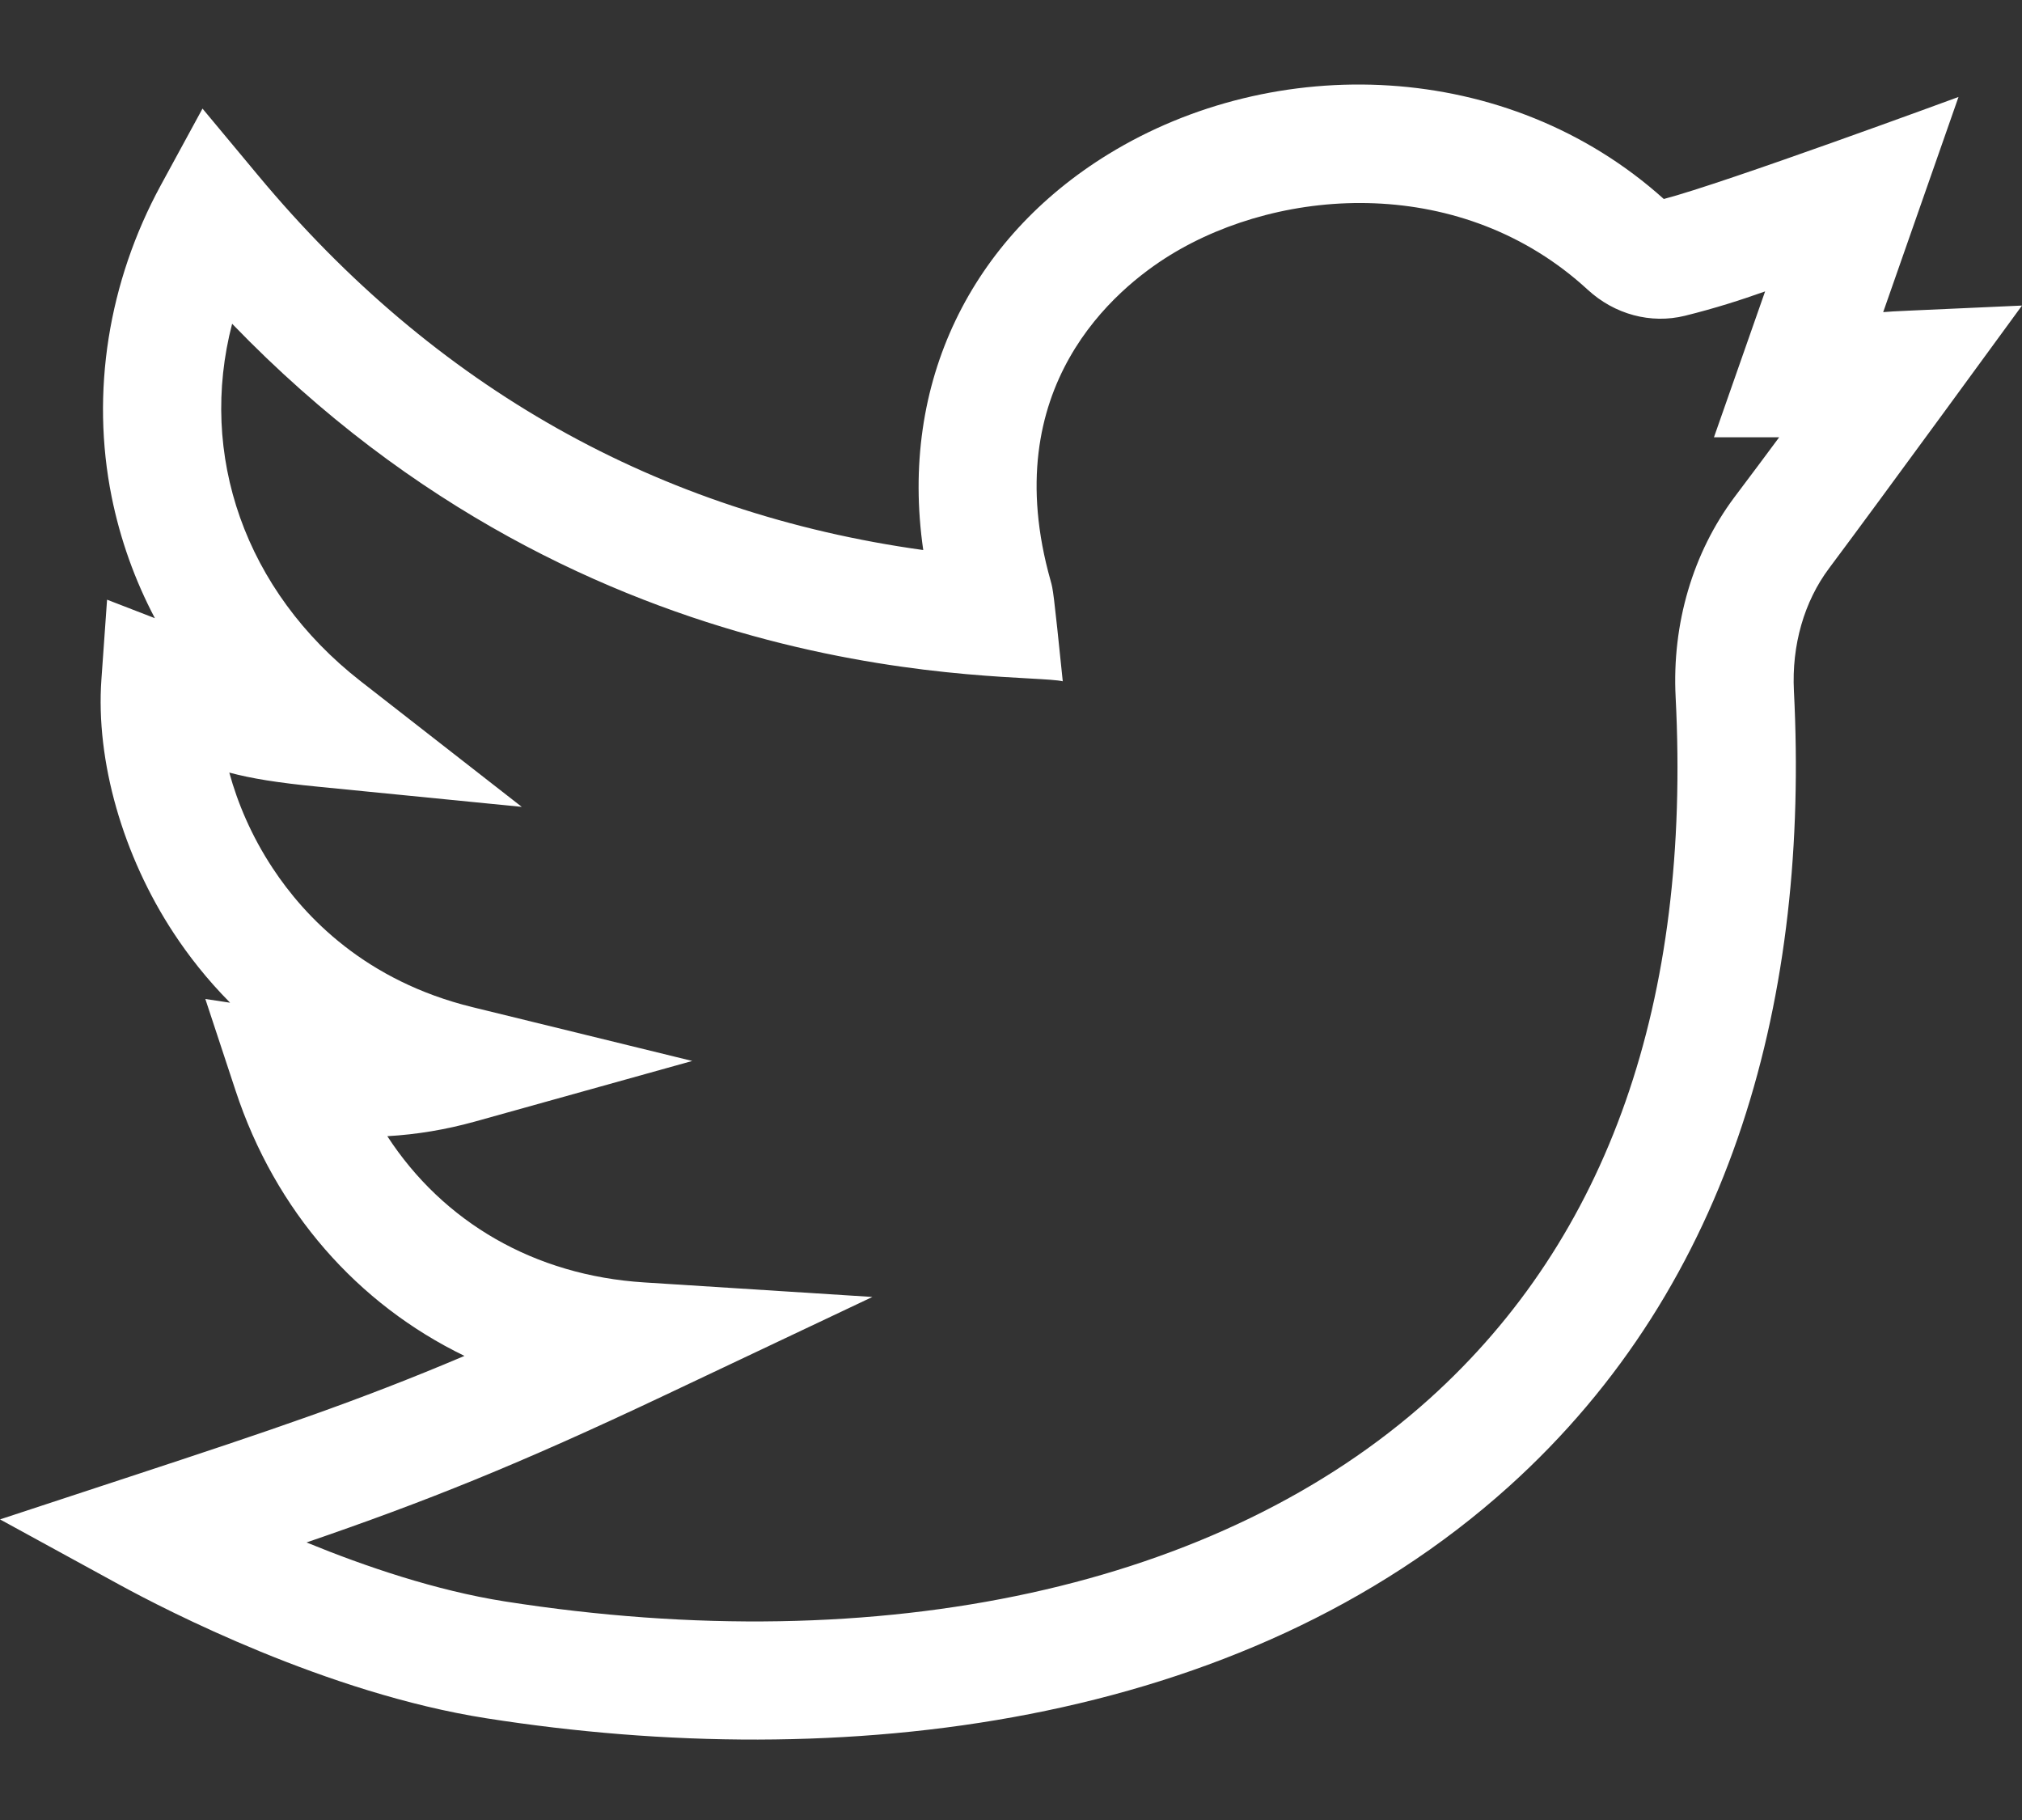 <svg width="20" height="18" viewBox="0 0 20 18" fill="none" xmlns="http://www.w3.org/2000/svg">
<rect x="0" y="0" width="20" height="18" fill="#333333" stroke="none"/>
<path d="M20 3.022C18.742 3.08 18.769 3.075 18.627 3.087L19.372 0.959C19.372 0.959 17.047 1.815 16.457 1.968C14.908 0.576 12.607 0.515 10.961 1.526C9.614 2.354 8.891 3.777 9.132 5.44C6.509 5.076 4.3 3.833 2.555 1.737L2.003 1.074L1.591 1.831C1.07 2.788 0.897 3.882 1.104 4.912C1.189 5.334 1.333 5.737 1.532 6.114L1.059 5.931L1.003 6.721C0.946 7.525 1.214 8.463 1.719 9.23C1.861 9.446 2.044 9.683 2.276 9.917L2.031 9.88L2.33 10.786C2.722 11.977 3.537 12.898 4.594 13.41C3.538 13.858 2.685 14.144 1.283 14.605L0 15.027L1.185 15.675C1.637 15.922 3.233 16.747 4.811 16.994C8.317 17.544 12.265 17.096 14.923 14.703C17.162 12.687 17.896 9.819 17.744 6.834C17.721 6.383 17.844 5.951 18.092 5.62C18.588 4.958 19.997 3.026 20 3.022ZM17.155 4.918C16.744 5.468 16.537 6.17 16.574 6.894C16.728 9.905 15.909 12.239 14.14 13.833C12.072 15.695 8.738 16.425 4.992 15.838C4.314 15.731 3.613 15.493 3.032 15.255C4.208 14.851 5.116 14.49 6.582 13.796L8.629 12.827L6.369 12.683C5.287 12.614 4.385 12.089 3.831 11.237C4.126 11.22 4.409 11.172 4.692 11.094L6.847 10.493L4.674 9.961C3.618 9.703 3.016 9.071 2.697 8.586C2.487 8.268 2.35 7.941 2.268 7.641C2.486 7.699 2.74 7.741 3.15 7.781L5.161 7.98L3.567 6.737C2.419 5.841 1.959 4.496 2.296 3.202C5.88 6.919 10.088 6.64 10.512 6.738C10.419 5.833 10.416 5.831 10.392 5.744C9.849 3.827 11.038 2.853 11.574 2.523C12.694 1.835 14.472 1.731 15.704 2.865C15.97 3.11 16.329 3.206 16.666 3.123C16.968 3.048 17.216 2.968 17.459 2.882L16.953 4.325L17.598 4.325C17.477 4.489 17.331 4.684 17.155 4.918Z" fill="white"/>
</svg>
